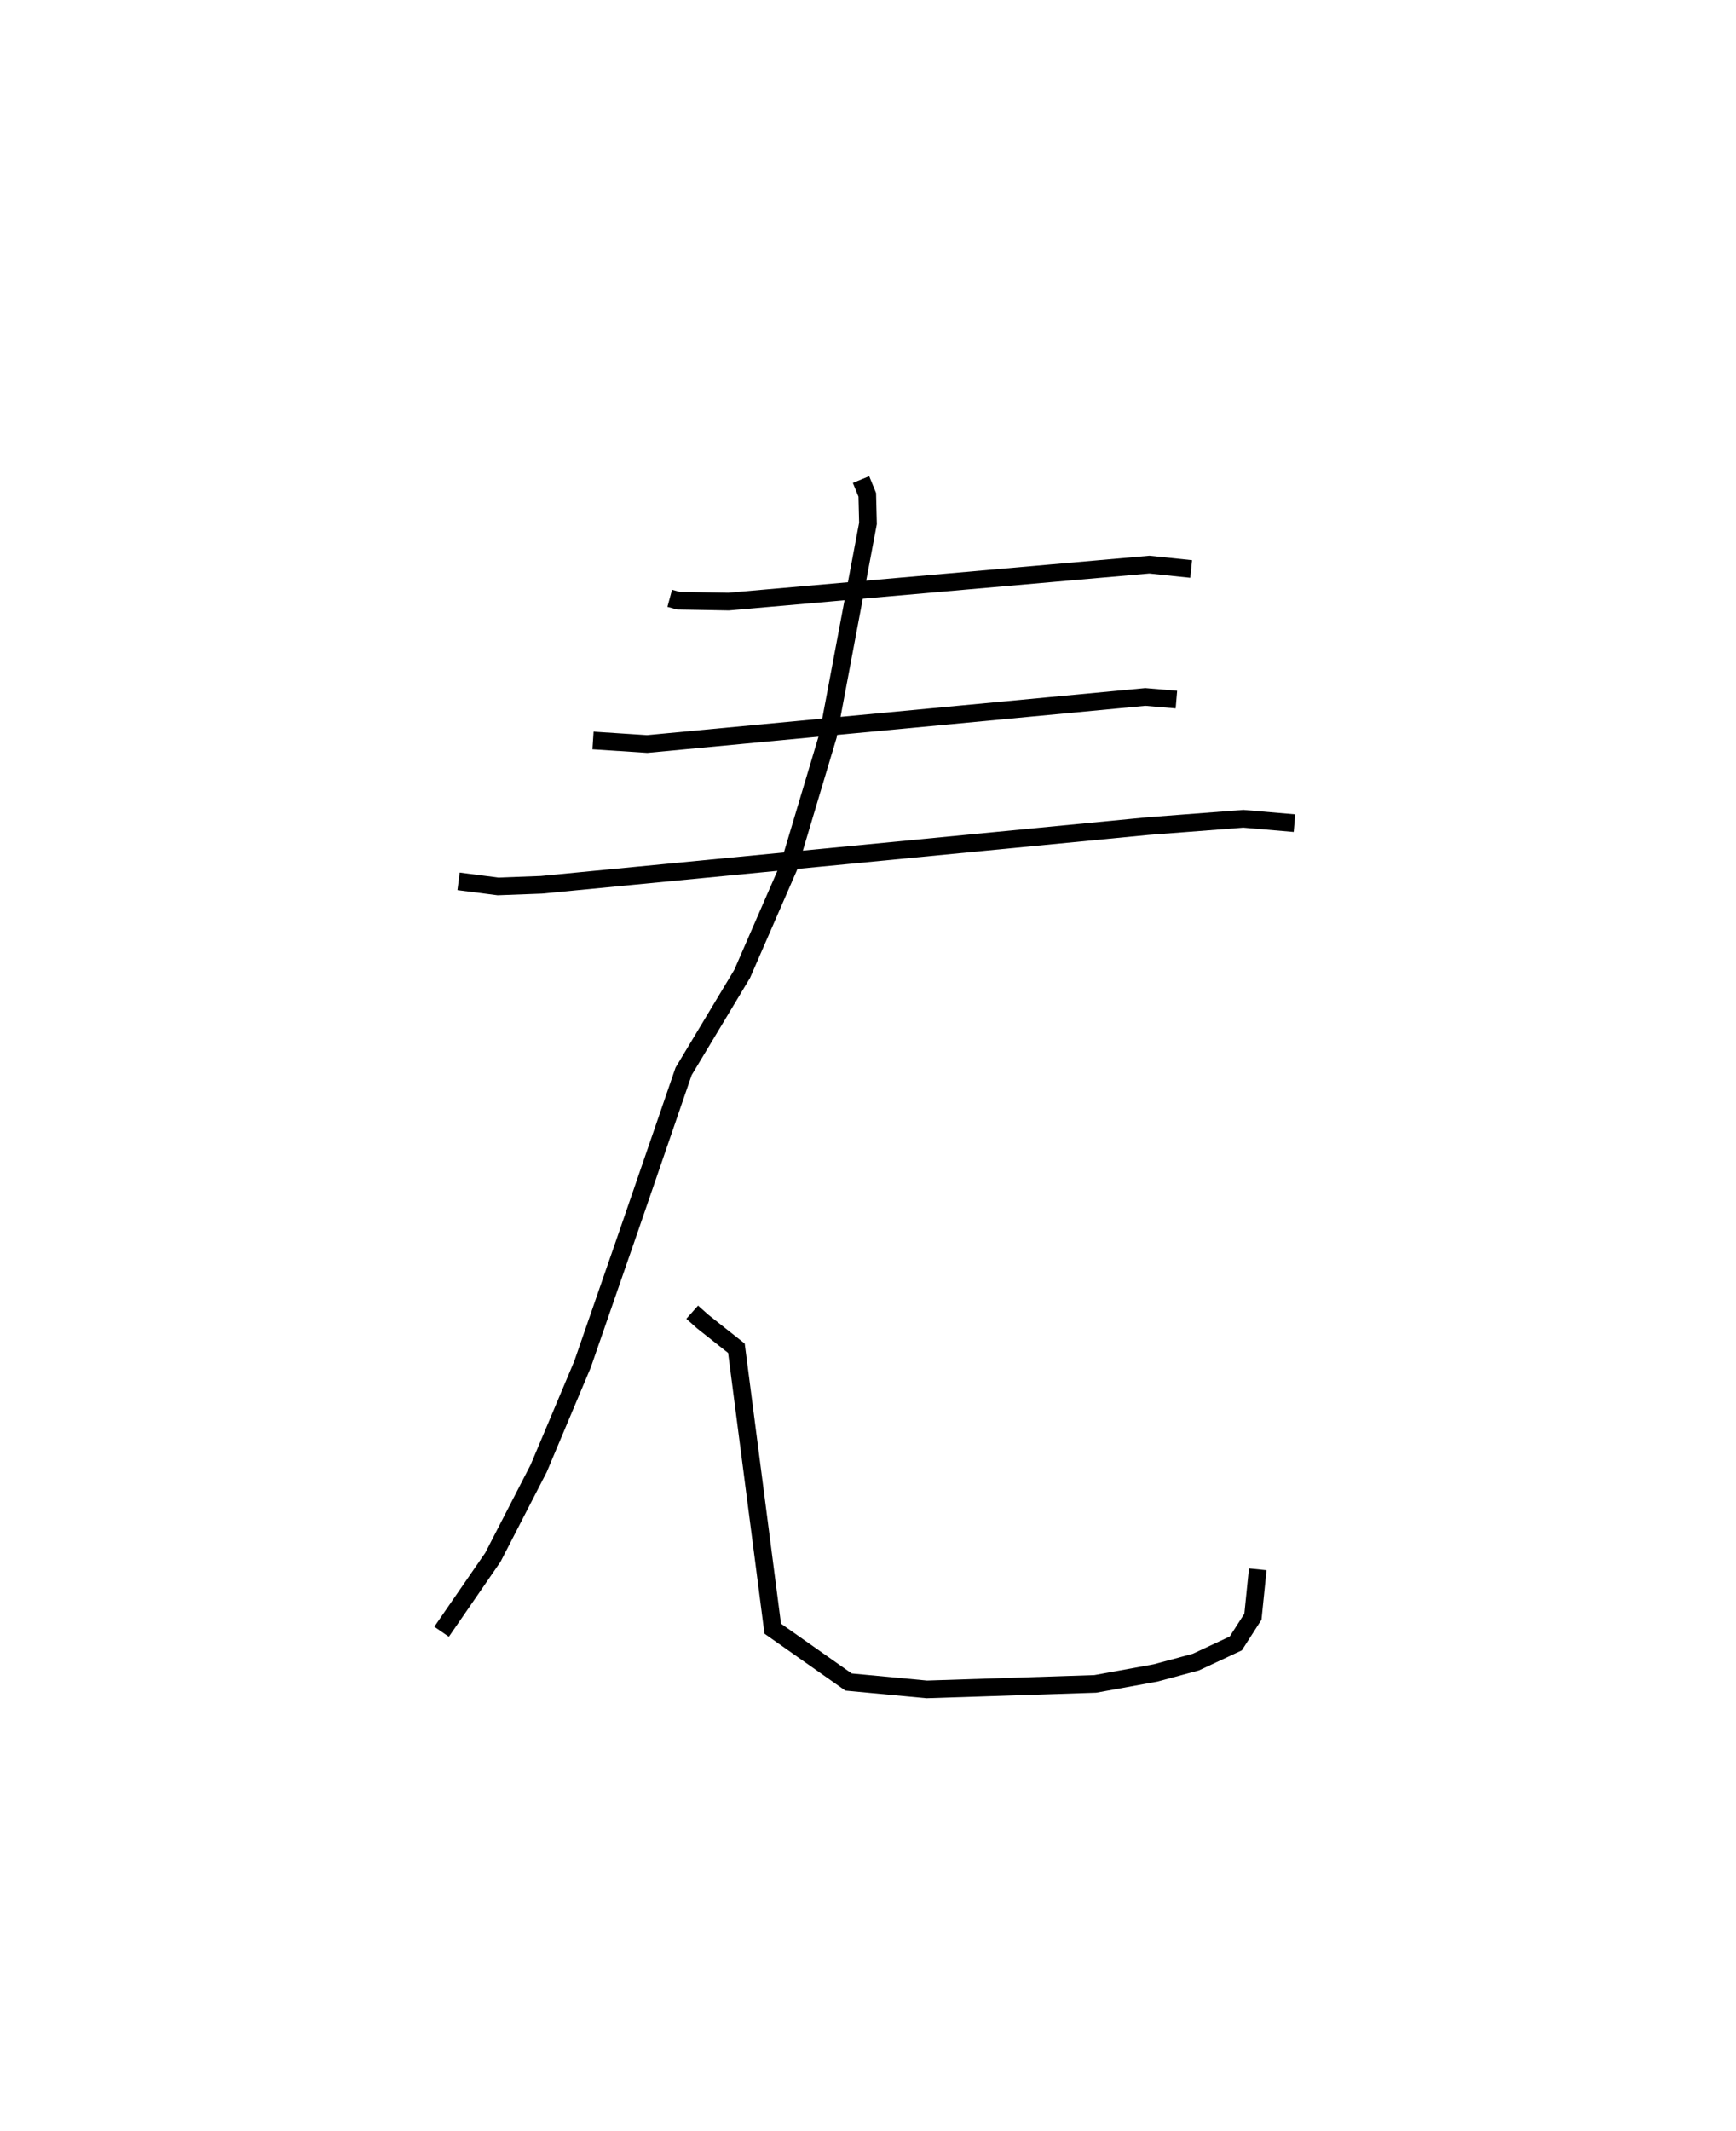 <?xml version="1.0" encoding="utf-8" ?>
<svg baseProfile="full" height="120.594" version="1.1" width="98.287" xmlns="http://www.w3.org/2000/svg" xmlns:ev="http://www.w3.org/2001/xml-events" xmlns:xlink="http://www.w3.org/1999/xlink"><defs /><rect fill="white" height="120.594" width="98.287" x="0" y="0" /><path d="M25.677,25 m0.0,0.0 m12.241,8.855 l0.49,0.133 2.844,0.052 l23.823,-2.093 2.365,0.247 m-33.866,9.704 l3.067,0.2 28.201,-2.663 l1.762,0.149 m-40.642,10.286 l2.234,0.287 2.459,-0.092 l34.329,-3.321 5.411,-0.415 l2.893,0.248 m-24.539,-19.441 l0.353,0.861 0.04,1.62 l-2.261,12.004 -2.219,7.417 l-2.643,6.065 -3.316,5.519 l-3.097,9.003 -2.626,7.573 l-2.478,5.881 -2.596,5.037 l-2.904,4.212 m14.188,-18.08 l0.603,0.536 1.9,1.504 l2.057,15.867 4.293,3.02 l4.426,0.417 9.54,-0.311 l3.415,-0.621 2.277,-0.612 l2.265,-1.057 0.97,-1.511 l0.274,-2.683 " fill="none" stroke="black" stroke-width="1" /></svg>
